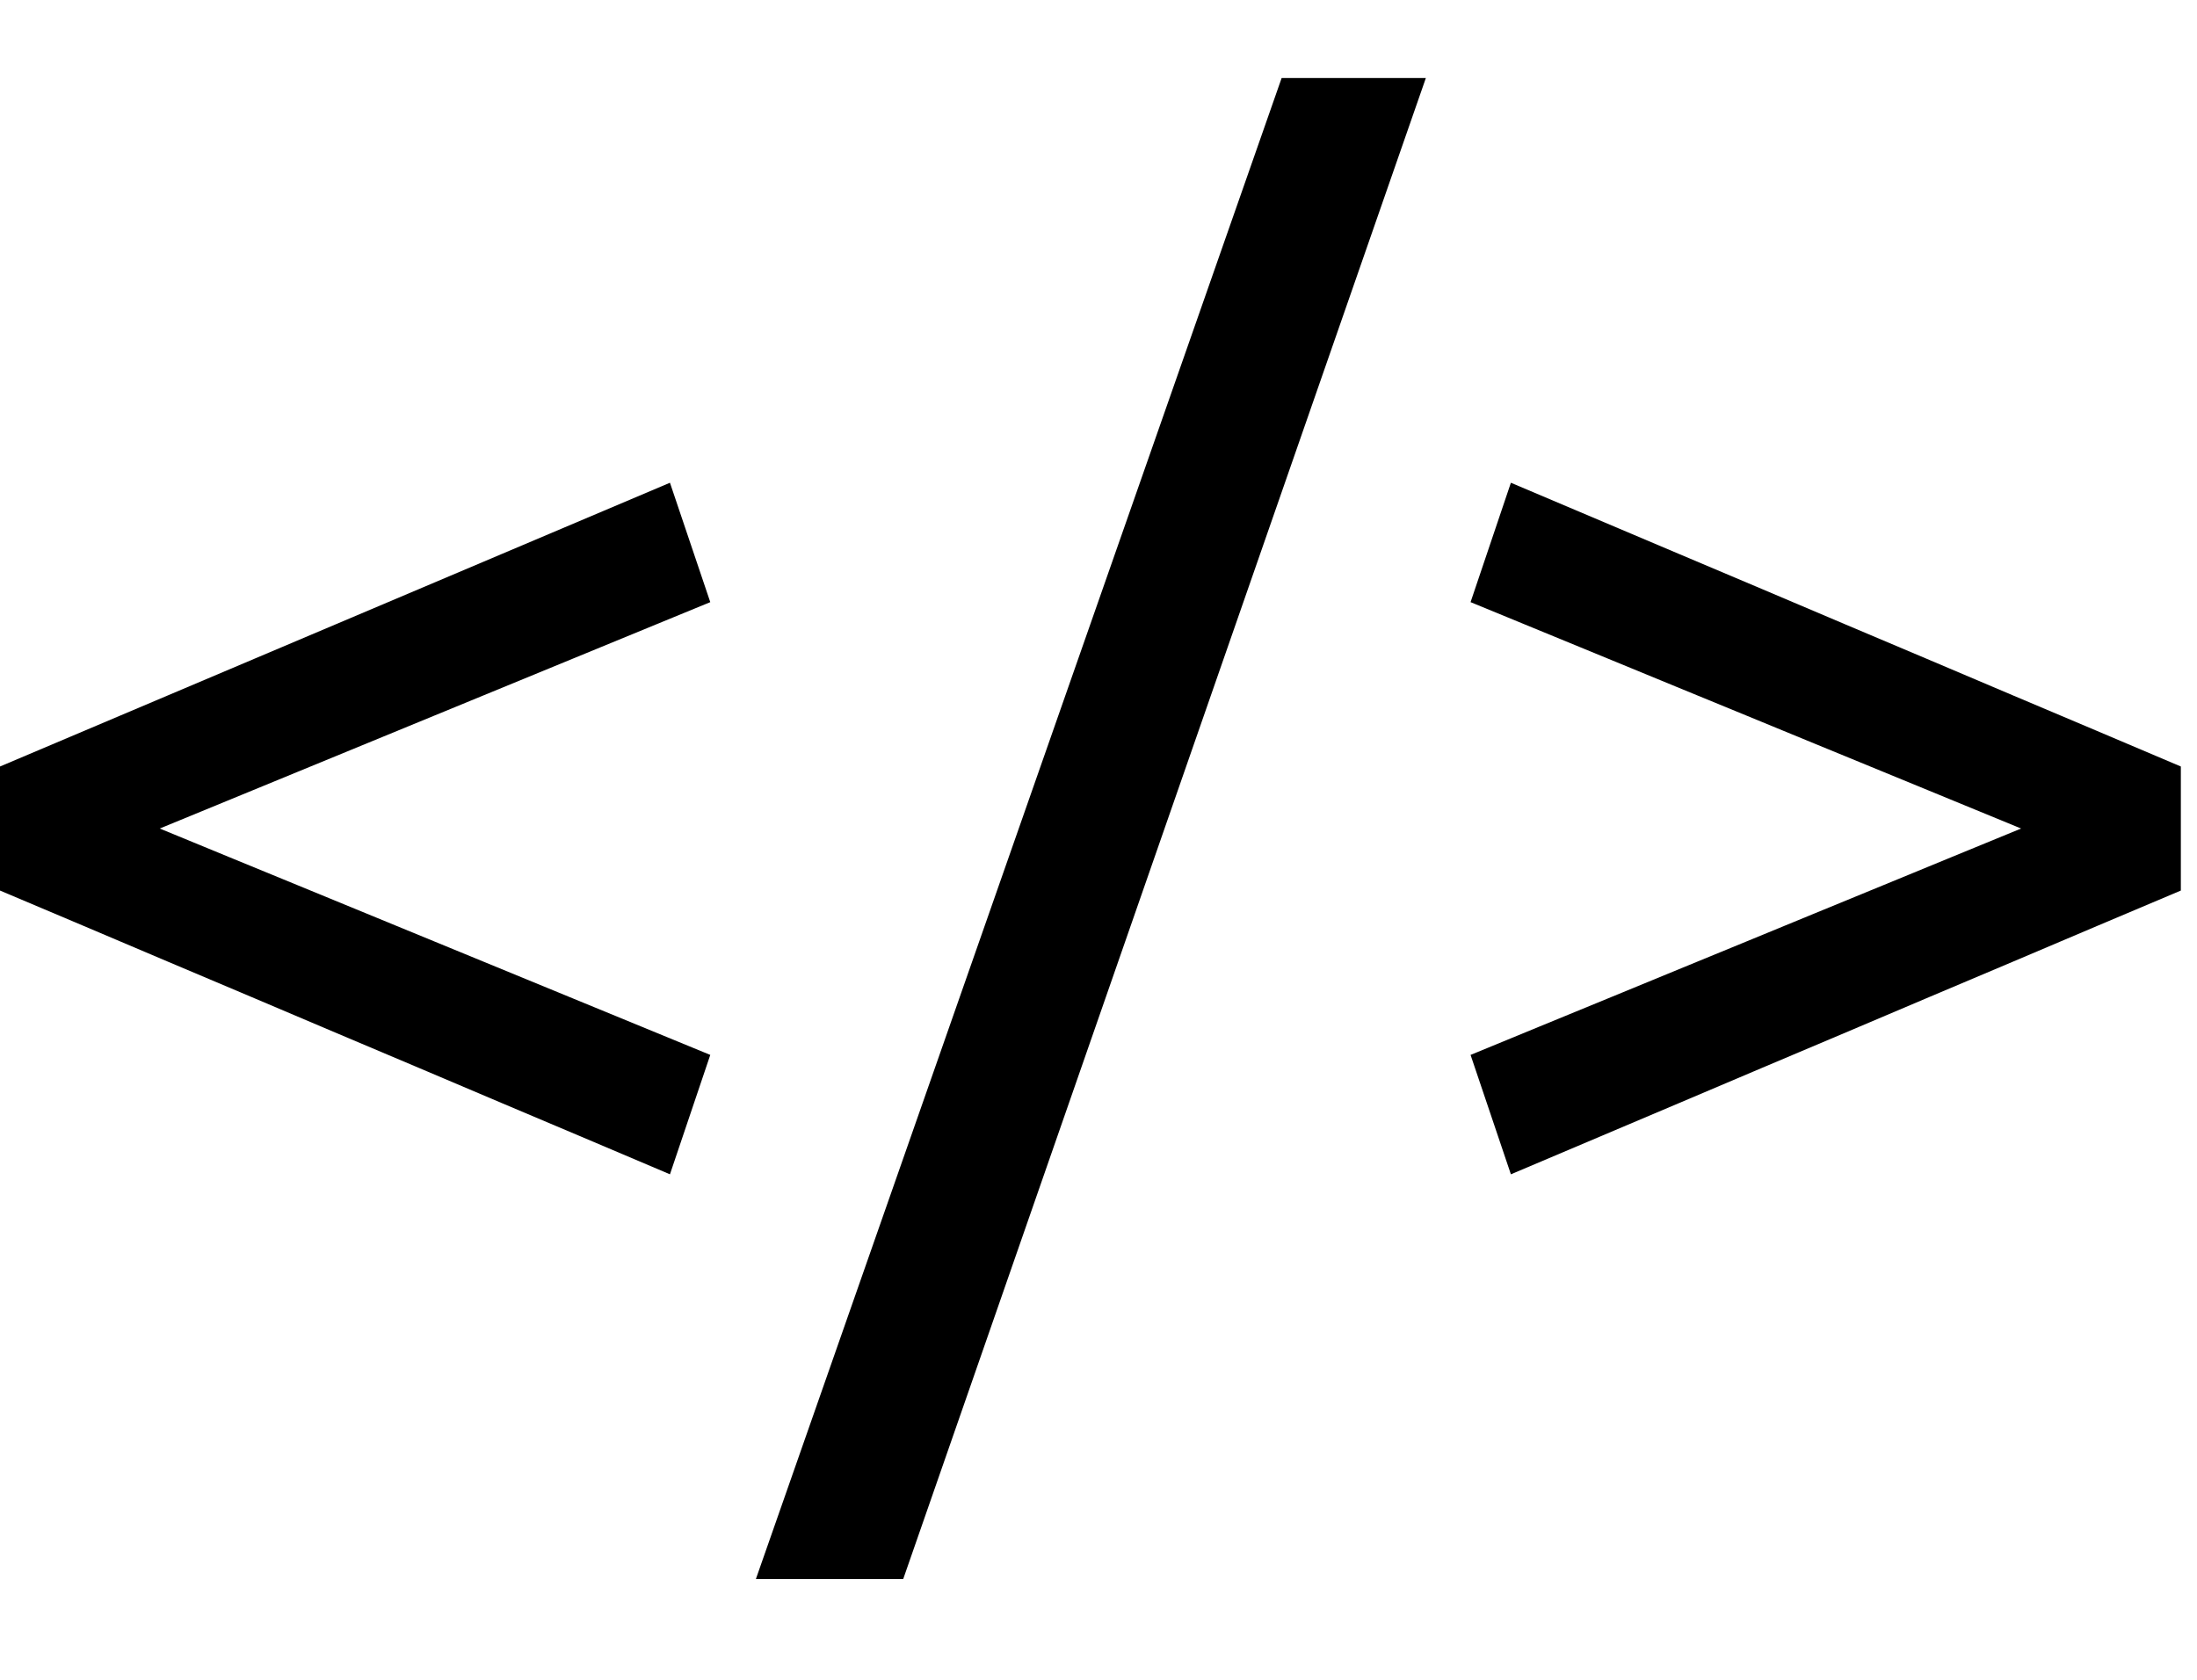 <svg width="17" height="13" viewBox="0 0 17 13" fill="none" xmlns="http://www.w3.org/2000/svg">
<path d="M11.379 4.66L11.691 3.736L12.987 4.285L13.635 4.559L14.283 4.834L14.931 5.108L15.579 5.383L16.227 5.657L16.875 5.932V6.412V6.892L16.227 7.166L15.579 7.441L14.931 7.715L14.283 7.99L13.635 8.264L12.987 8.539L11.691 9.088L11.379 8.164L11.911 7.945L12.444 7.726L12.976 7.507L13.509 7.288L14.041 7.069L14.574 6.85L15.106 6.631L15.639 6.412L14.574 5.974L14.041 5.755L13.509 5.536L12.976 5.317L12.444 5.098L11.379 4.66Z" fill="black"/>
<path d="M6.989 12.22H5.849L9.917 0.604H11.033L6.989 12.22Z" fill="black"/>
<path d="M1.236 6.412L1.768 6.631L2.301 6.85L3.366 7.288L4.431 7.726L5.496 8.164L5.184 9.088L4.536 8.813L3.888 8.539L3.24 8.264L2.592 7.99L1.944 7.715L1.296 7.441L0.648 7.166L0 6.892V5.932L1.296 5.383L2.592 4.834L3.888 4.285L5.184 3.736L5.496 4.66L4.431 5.098L3.366 5.536L2.301 5.974L1.236 6.412Z" fill="black"/>
</svg>
